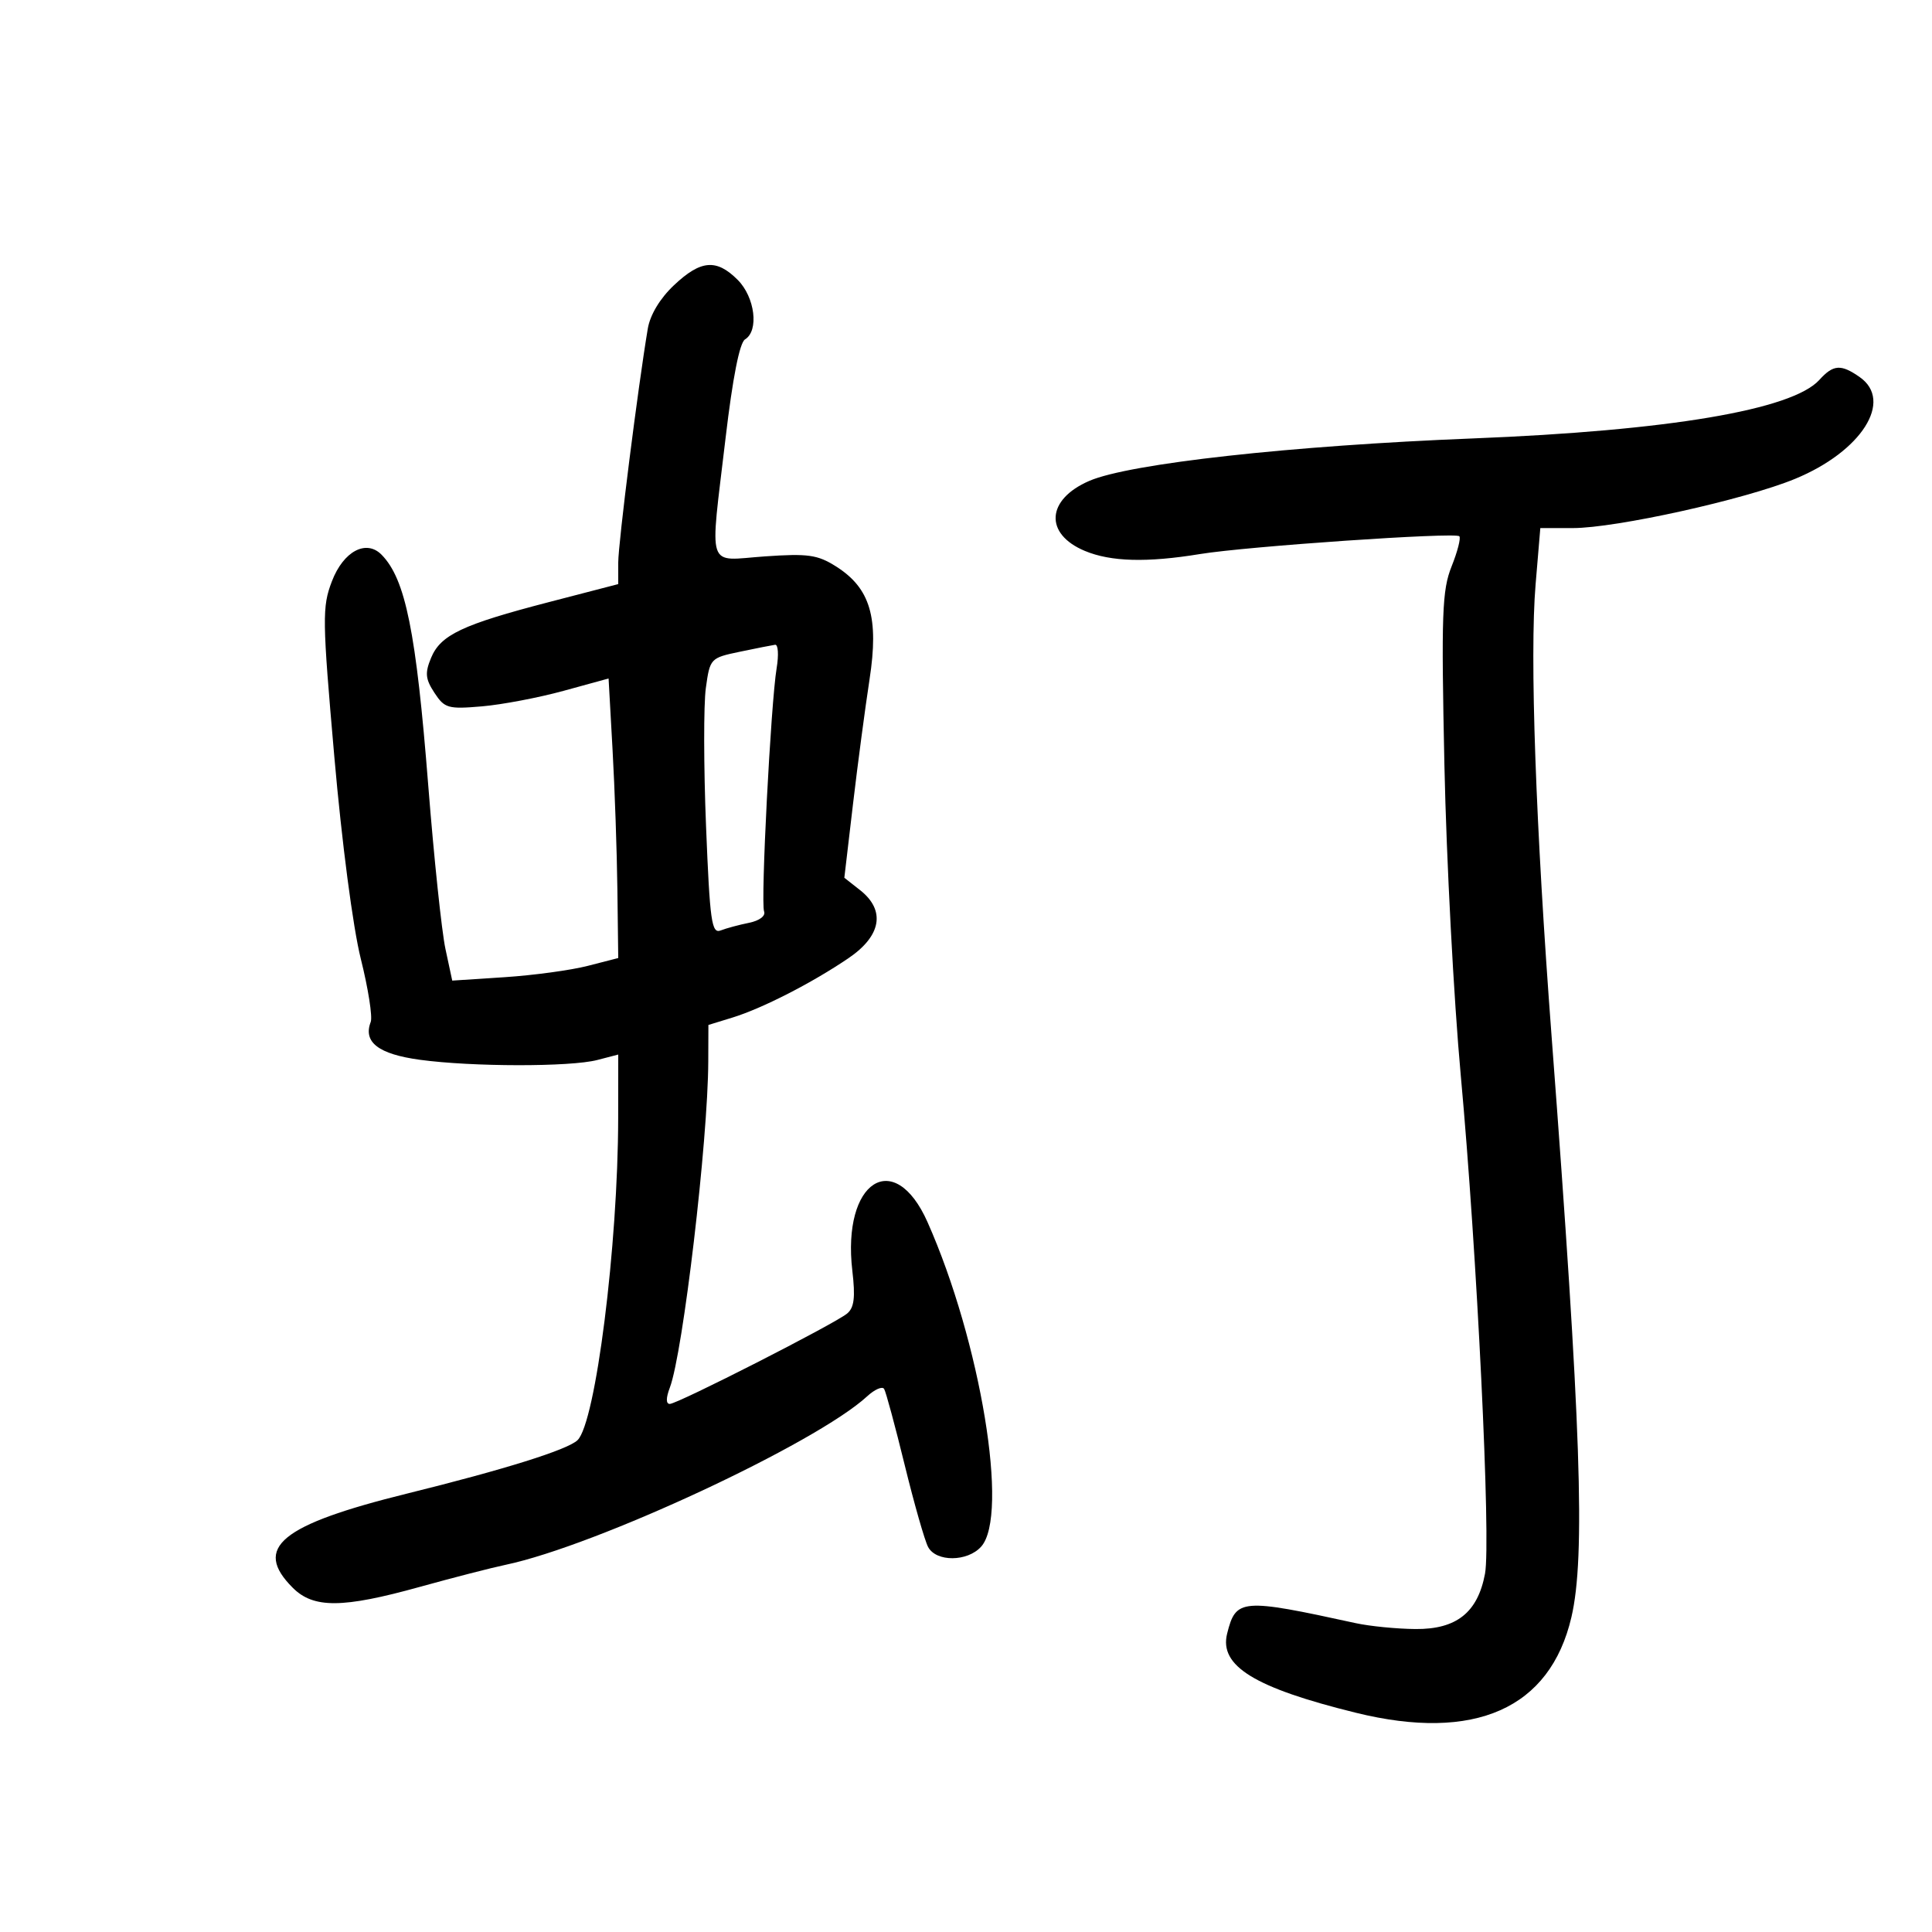 <svg xmlns="http://www.w3.org/2000/svg" width="300" height="300" viewBox="0 0 300 300" version="1.1">
	<path d="M 104.656 44.288 C 102.484 46.337, 100.951 48.880, 100.588 51.038 C 99.066 60.093, 96 84.354, 96 87.341 L 96 90.698 85.250 93.490 C 71.792 96.985, 68.416 98.582, 66.937 102.153 C 65.964 104.502, 66.053 105.433, 67.460 107.579 C 69.032 109.979, 69.575 110.134, 74.829 109.684 C 77.948 109.417, 83.650 108.333, 87.500 107.276 L 94.500 105.355 95.118 116.427 C 95.459 122.517, 95.796 132.284, 95.868 138.131 L 96 148.763 91.250 149.984 C 88.638 150.655, 82.838 151.444, 78.362 151.737 L 70.223 152.268 69.167 147.343 C 68.586 144.634, 67.385 133.211, 66.498 121.959 C 64.618 98.096, 62.970 89.938, 59.263 86.149 C 56.870 83.703, 53.320 85.596, 51.536 90.268 C 50.013 94.255, 50.038 96.067, 51.915 117.520 C 53.080 130.838, 54.807 144.020, 56.022 148.873 C 57.176 153.478, 57.869 157.898, 57.563 158.695 C 56.359 161.835, 58.770 163.686, 65.207 164.564 C 73.299 165.667, 88.565 165.685, 92.750 164.596 L 96 163.750 95.990 173.625 C 95.969 193.367, 92.490 220.928, 89.677 223.631 C 88.131 225.117, 78.401 228.165, 63.233 231.915 C 43.544 236.783, 39.237 240.327, 45.455 246.545 C 48.683 249.774, 53.176 249.743, 65.178 246.413 C 70.305 244.990, 76.300 243.448, 78.500 242.985 C 92.597 240.022, 126.715 224.124, 134.645 216.824 C 135.824 215.738, 137.014 215.221, 137.289 215.675 C 137.565 216.129, 138.999 221.436, 140.476 227.468 C 141.954 233.501, 143.592 239.238, 144.117 240.218 C 145.370 242.560, 150.208 242.533, 152.345 240.171 C 156.730 235.326, 152.271 208.321, 144.023 189.763 C 138.856 178.137, 130.716 183.415, 132.351 197.332 C 132.835 201.450, 132.640 203.054, 131.543 203.964 C 129.610 205.569, 105.220 218, 104.005 218 C 103.399 218, 103.401 217.076, 104.010 215.475 C 106.049 210.110, 109.935 177.144, 109.979 164.828 L 110 159.155 113.750 158.002 C 118.367 156.582, 126.096 152.626, 131.750 148.788 C 136.866 145.316, 137.542 141.358, 133.554 138.221 L 131.108 136.297 132.448 124.899 C 133.186 118.629, 134.344 109.900, 135.021 105.500 C 136.500 95.900, 135.140 91.321, 129.810 87.951 C 126.943 86.139, 125.463 85.931, 118.750 86.398 C 109.564 87.037, 110.203 88.970, 112.669 68 C 113.765 58.688, 114.844 53.214, 115.687 52.700 C 117.880 51.364, 117.235 46.145, 114.545 43.455 C 111.249 40.158, 108.818 40.363, 104.656 44.288 M 282.505 58.994 C 278.306 63.635, 259.082 66.881, 228.705 68.080 C 200.523 69.192, 175.386 71.974, 169.145 74.672 C 162.467 77.559, 162.127 82.902, 168.454 85.545 C 172.487 87.230, 178.092 87.383, 186.339 86.032 C 193.645 84.836, 225.952 82.619, 226.603 83.269 C 226.867 83.534, 226.328 85.639, 225.404 87.948 C 223.924 91.647, 223.791 95.314, 224.288 118.823 C 224.598 133.495, 225.741 155.175, 226.828 167 C 229.349 194.439, 231.534 239.339, 230.592 244.362 C 229.462 250.387, 226.168 253.009, 219.795 252.956 C 216.883 252.932, 212.700 252.520, 210.500 252.039 C 192.735 248.160, 191.913 248.227, 190.550 253.659 C 189.287 258.688, 194.793 262.075, 210.536 265.955 C 228.997 270.504, 240.693 265.318, 244.008 251.114 C 246.202 241.711, 245.509 221.381, 240.936 161 C 238.456 128.242, 237.518 101.810, 238.446 90.750 L 239.180 82 244.219 82 C 250.932 82, 270.953 77.567, 278.742 74.355 C 289.064 70.100, 294.050 62.250, 288.777 58.557 C 285.856 56.510, 284.679 56.593, 282.505 58.994 M 114.874 101.204 C 110.311 102.158, 110.240 102.234, 109.603 106.835 C 109.248 109.401, 109.262 119.059, 109.634 128.298 C 110.229 143.102, 110.499 145.022, 111.905 144.478 C 112.782 144.138, 114.762 143.605, 116.305 143.294 C 117.937 142.965, 118.916 142.223, 118.646 141.520 C 118.098 140.093, 119.694 109.182, 120.596 103.750 C 120.939 101.688, 120.832 100.053, 120.359 100.118 C 119.887 100.183, 117.418 100.672, 114.874 101.204" stroke="none" fill="black" fill-rule="evenodd"/>
</svg>